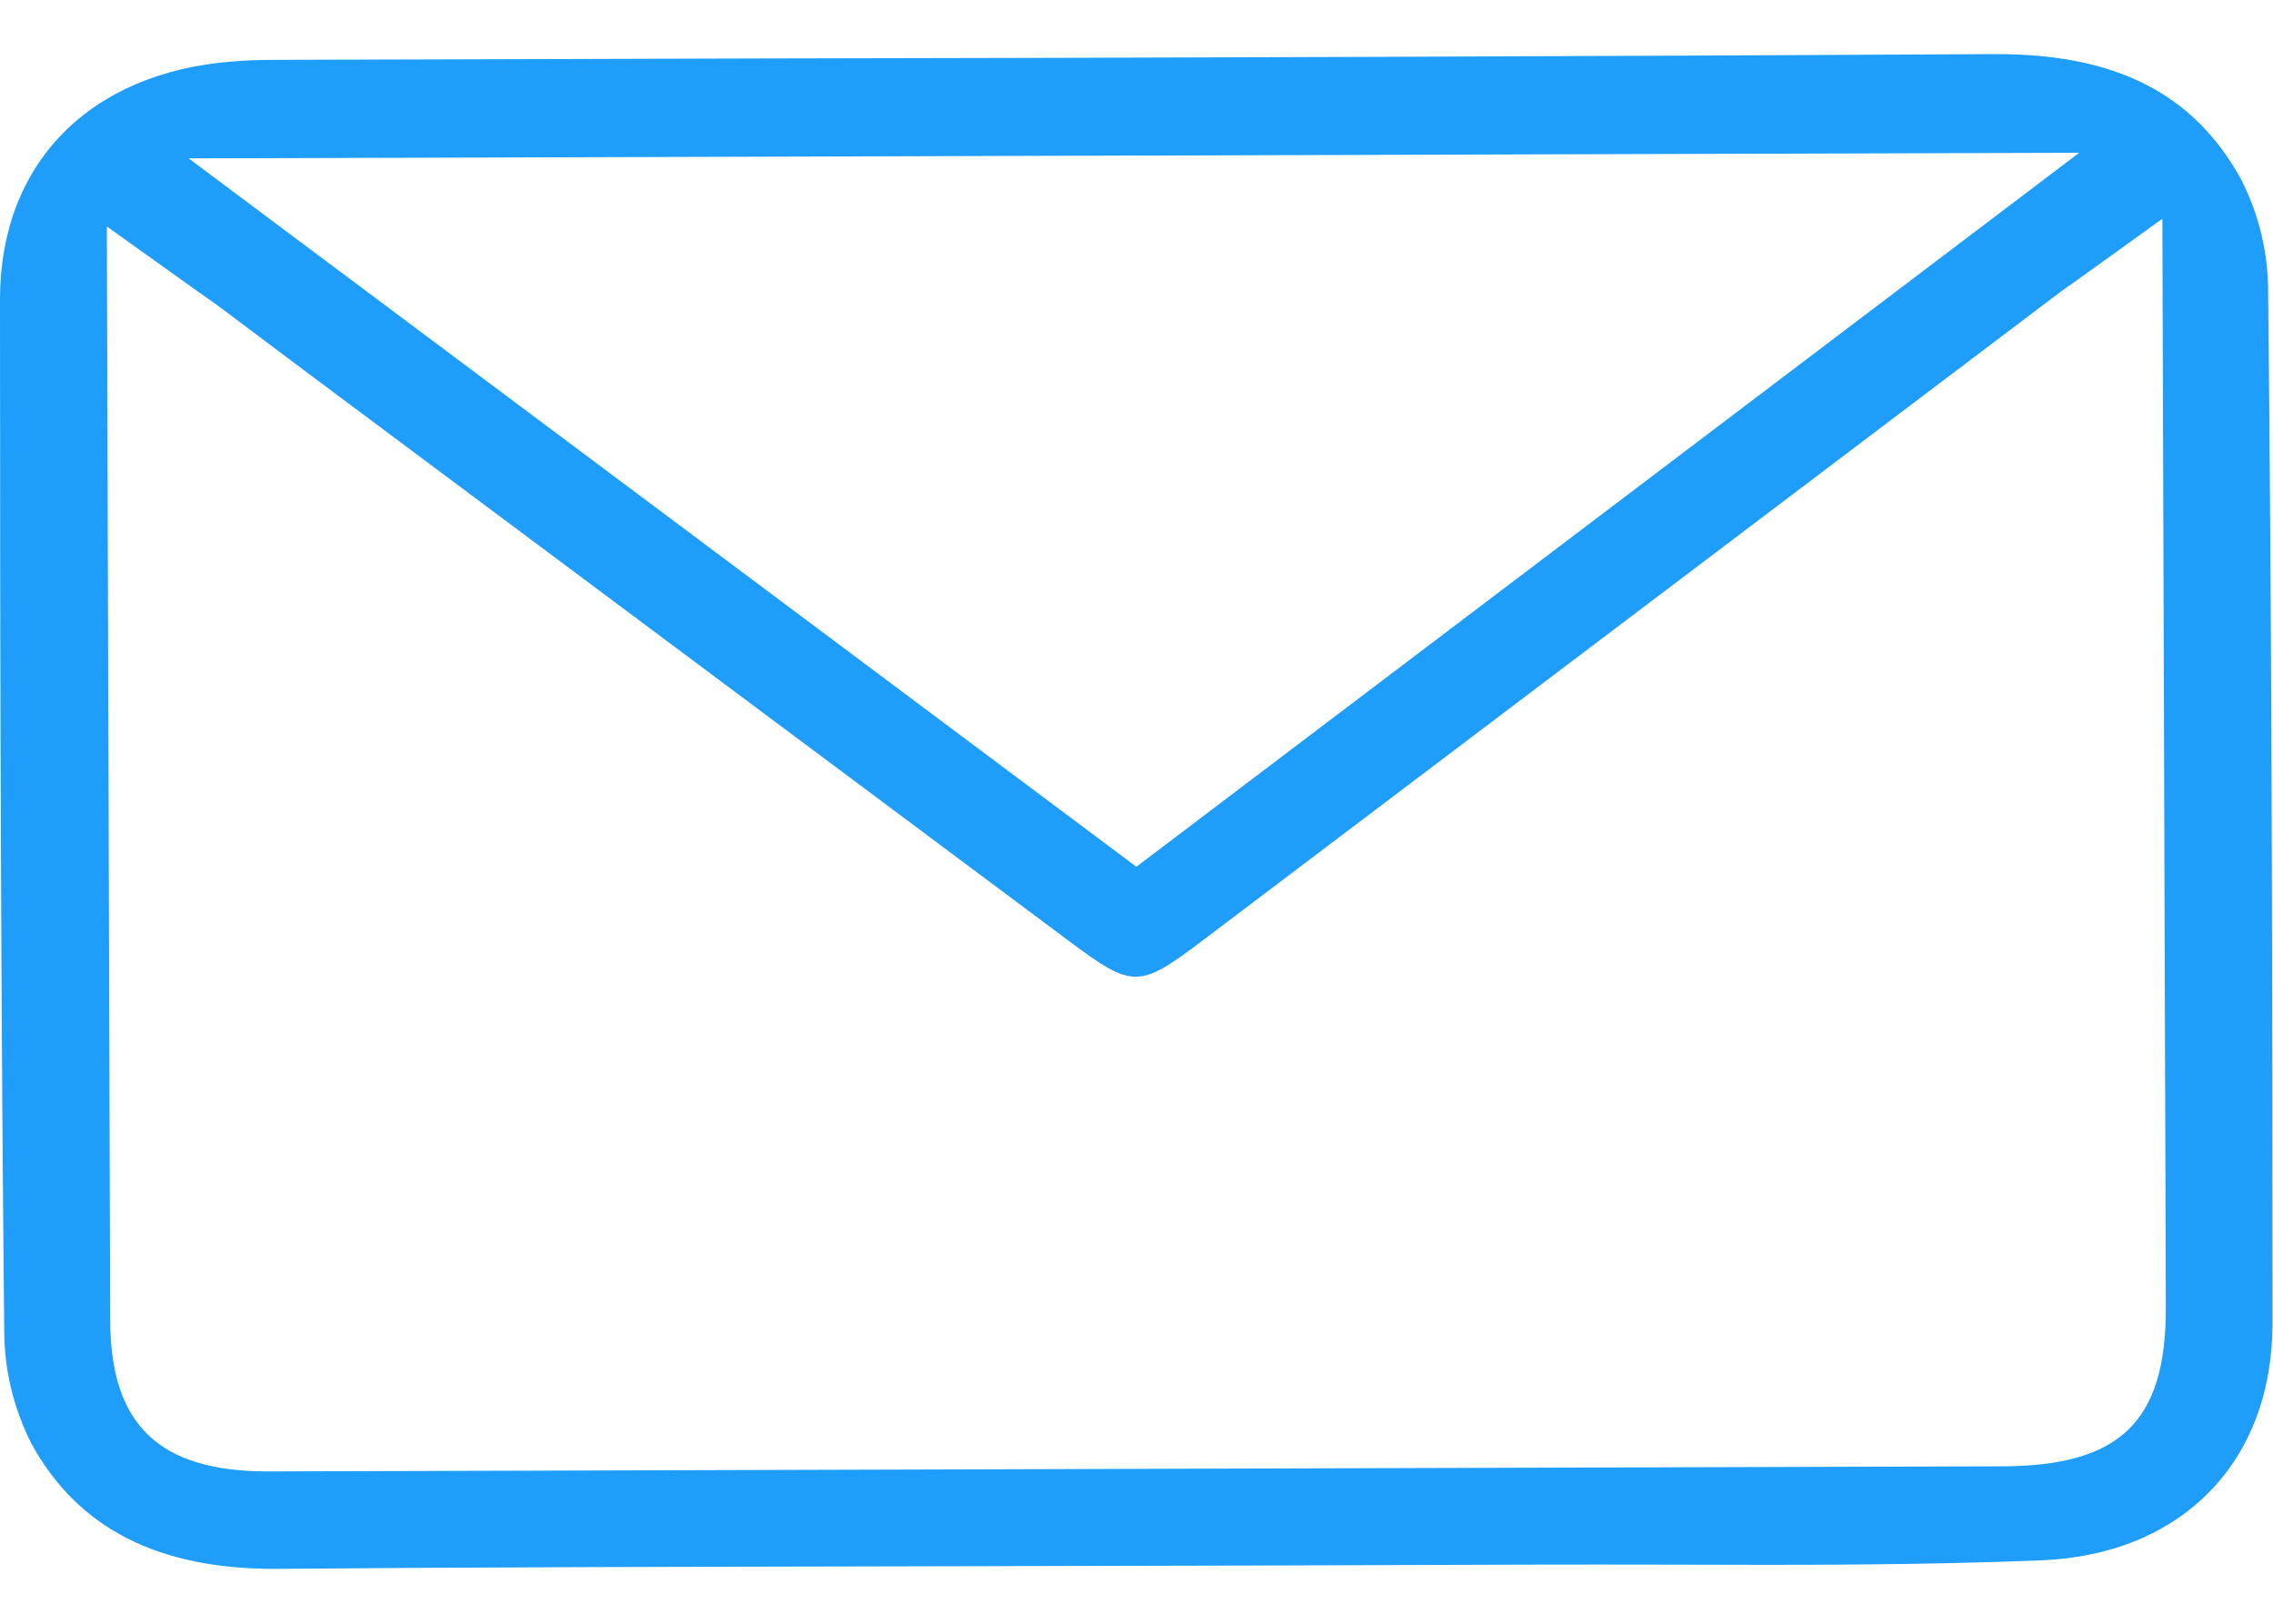 <svg width="21" height="15" viewBox="0 0 21 15" fill="none" xmlns="http://www.w3.org/2000/svg">
<g clip-path="url(#clip0_54_639)">
<path d="M20.704 1.654C20.269 0.867 19.552 0.5 18.45 0.5H18.422C14.639 0.52 10.855 0.534 7.071 0.54L2.531 0.553C2.403 0.553 2.274 0.558 2.146 0.568C0.822 0.672 0.001 1.513 0 2.764C0 6.601 0.011 9.539 0.039 12.29C0.039 12.654 0.126 13.014 0.293 13.341C0.725 14.125 1.466 14.492 2.531 14.493C4.423 14.477 6.316 14.474 8.209 14.47L11.67 14.462C12.464 14.46 13.258 14.457 14.054 14.454C14.523 14.452 14.989 14.454 15.457 14.454C16.575 14.458 17.732 14.46 18.863 14.414C20.158 14.361 20.994 13.504 20.995 12.231C20.995 8.411 20.985 5.473 20.955 2.705C20.957 2.34 20.871 1.981 20.704 1.654ZM19.21 1.411L10.499 8.007L1.743 1.463L19.21 1.411ZM18.496 13.546H18.447L2.485 13.593H2.474C1.471 13.593 1.022 13.164 1.018 12.201L0.987 2.092L1.765 2.648C1.855 2.711 1.93 2.764 2.004 2.817L2.867 3.464C5.204 5.208 7.54 6.951 9.876 8.693C10.467 9.134 10.522 9.133 11.114 8.686L18.948 2.763C19.021 2.707 19.097 2.651 19.196 2.583L19.978 2.021L20.01 12.078C20.013 13.132 19.589 13.543 18.496 13.546Z" fill="#1E9DFA"/>
</g>
<defs>
<clipPath id="clip0_54_639">
<rect width="21" height="14" fill="white" transform="translate(0 0.5)"/>
</clipPath>
</defs>
</svg>
